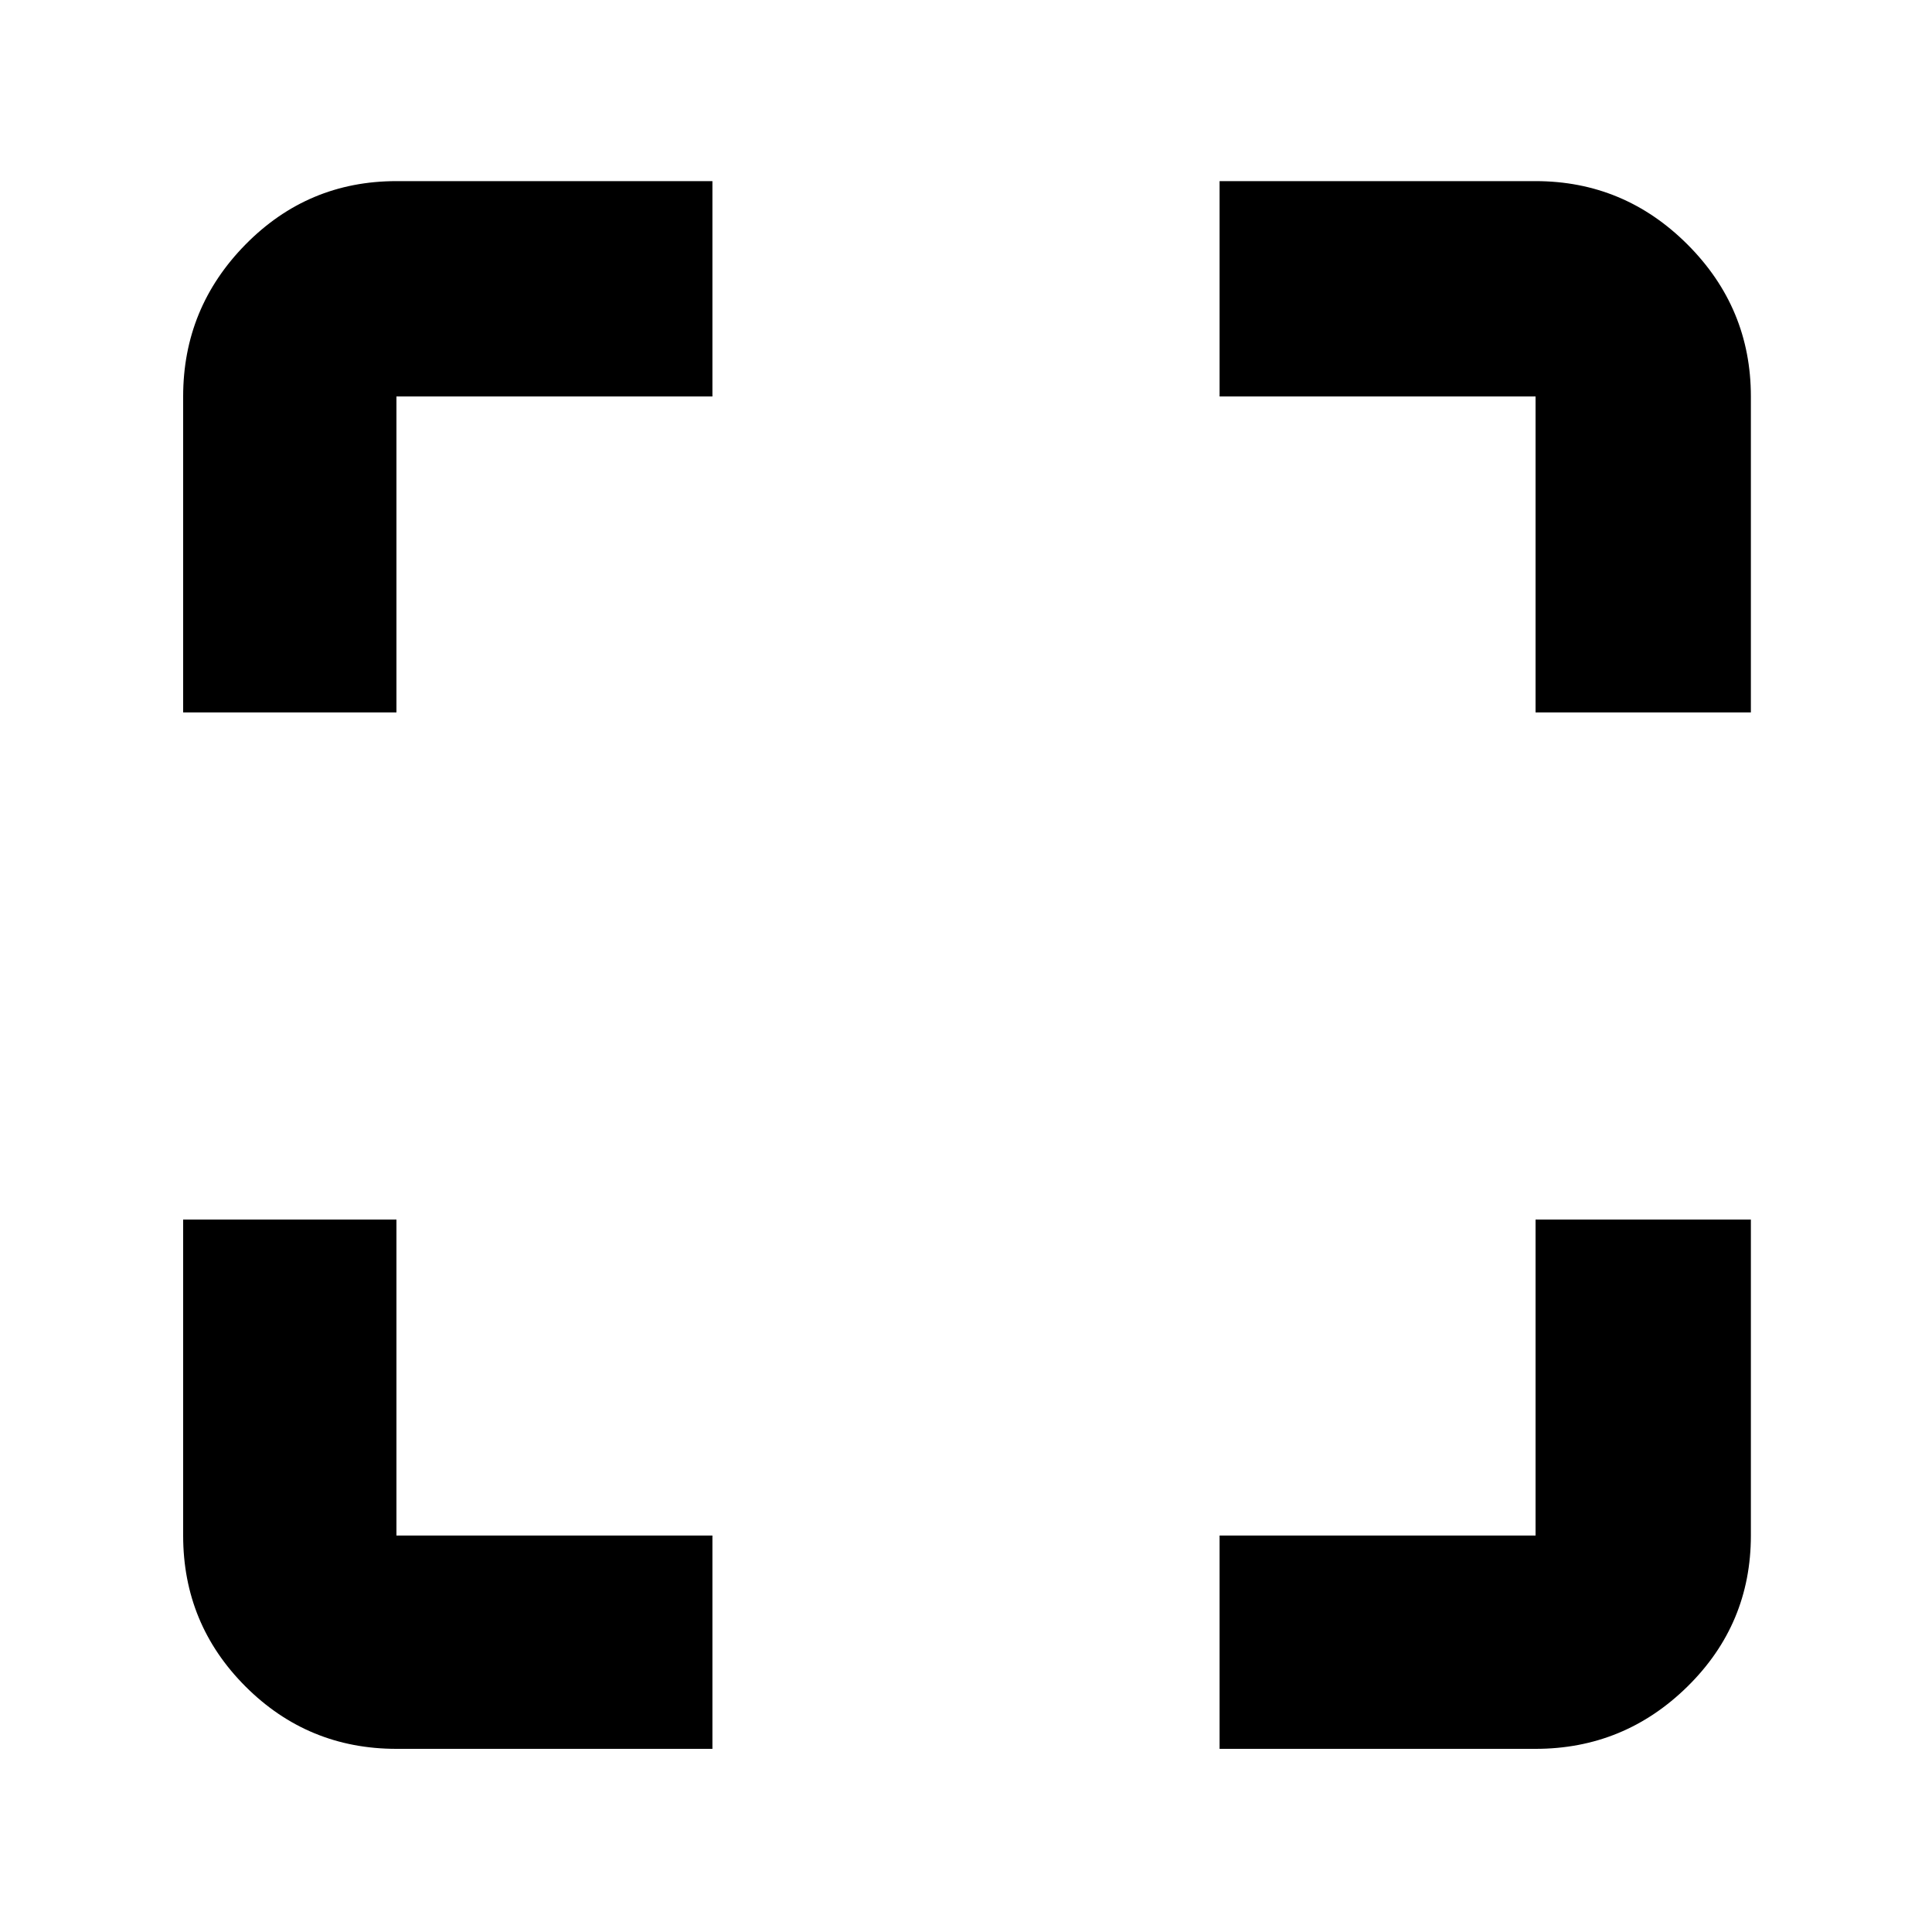 <svg xmlns="http://www.w3.org/2000/svg" height="40" width="40"><path d="M3.792 14.75V8.208q0-1.833 1.291-3.146Q6.375 3.75 8.208 3.75h6.542v4.458H8.208v6.542ZM14.75 36.208H8.208q-1.833 0-3.125-1.291-1.291-1.292-1.291-3.125V25.25h4.416v6.542h6.542Zm10.5 0v-4.416h6.542V25.25h4.458v6.542q0 1.833-1.312 3.125-1.313 1.291-3.146 1.291Zm6.542-21.458V8.208H25.25V3.75h6.542q1.833 0 3.146 1.312 1.312 1.313 1.312 3.146v6.542Z"/></svg>